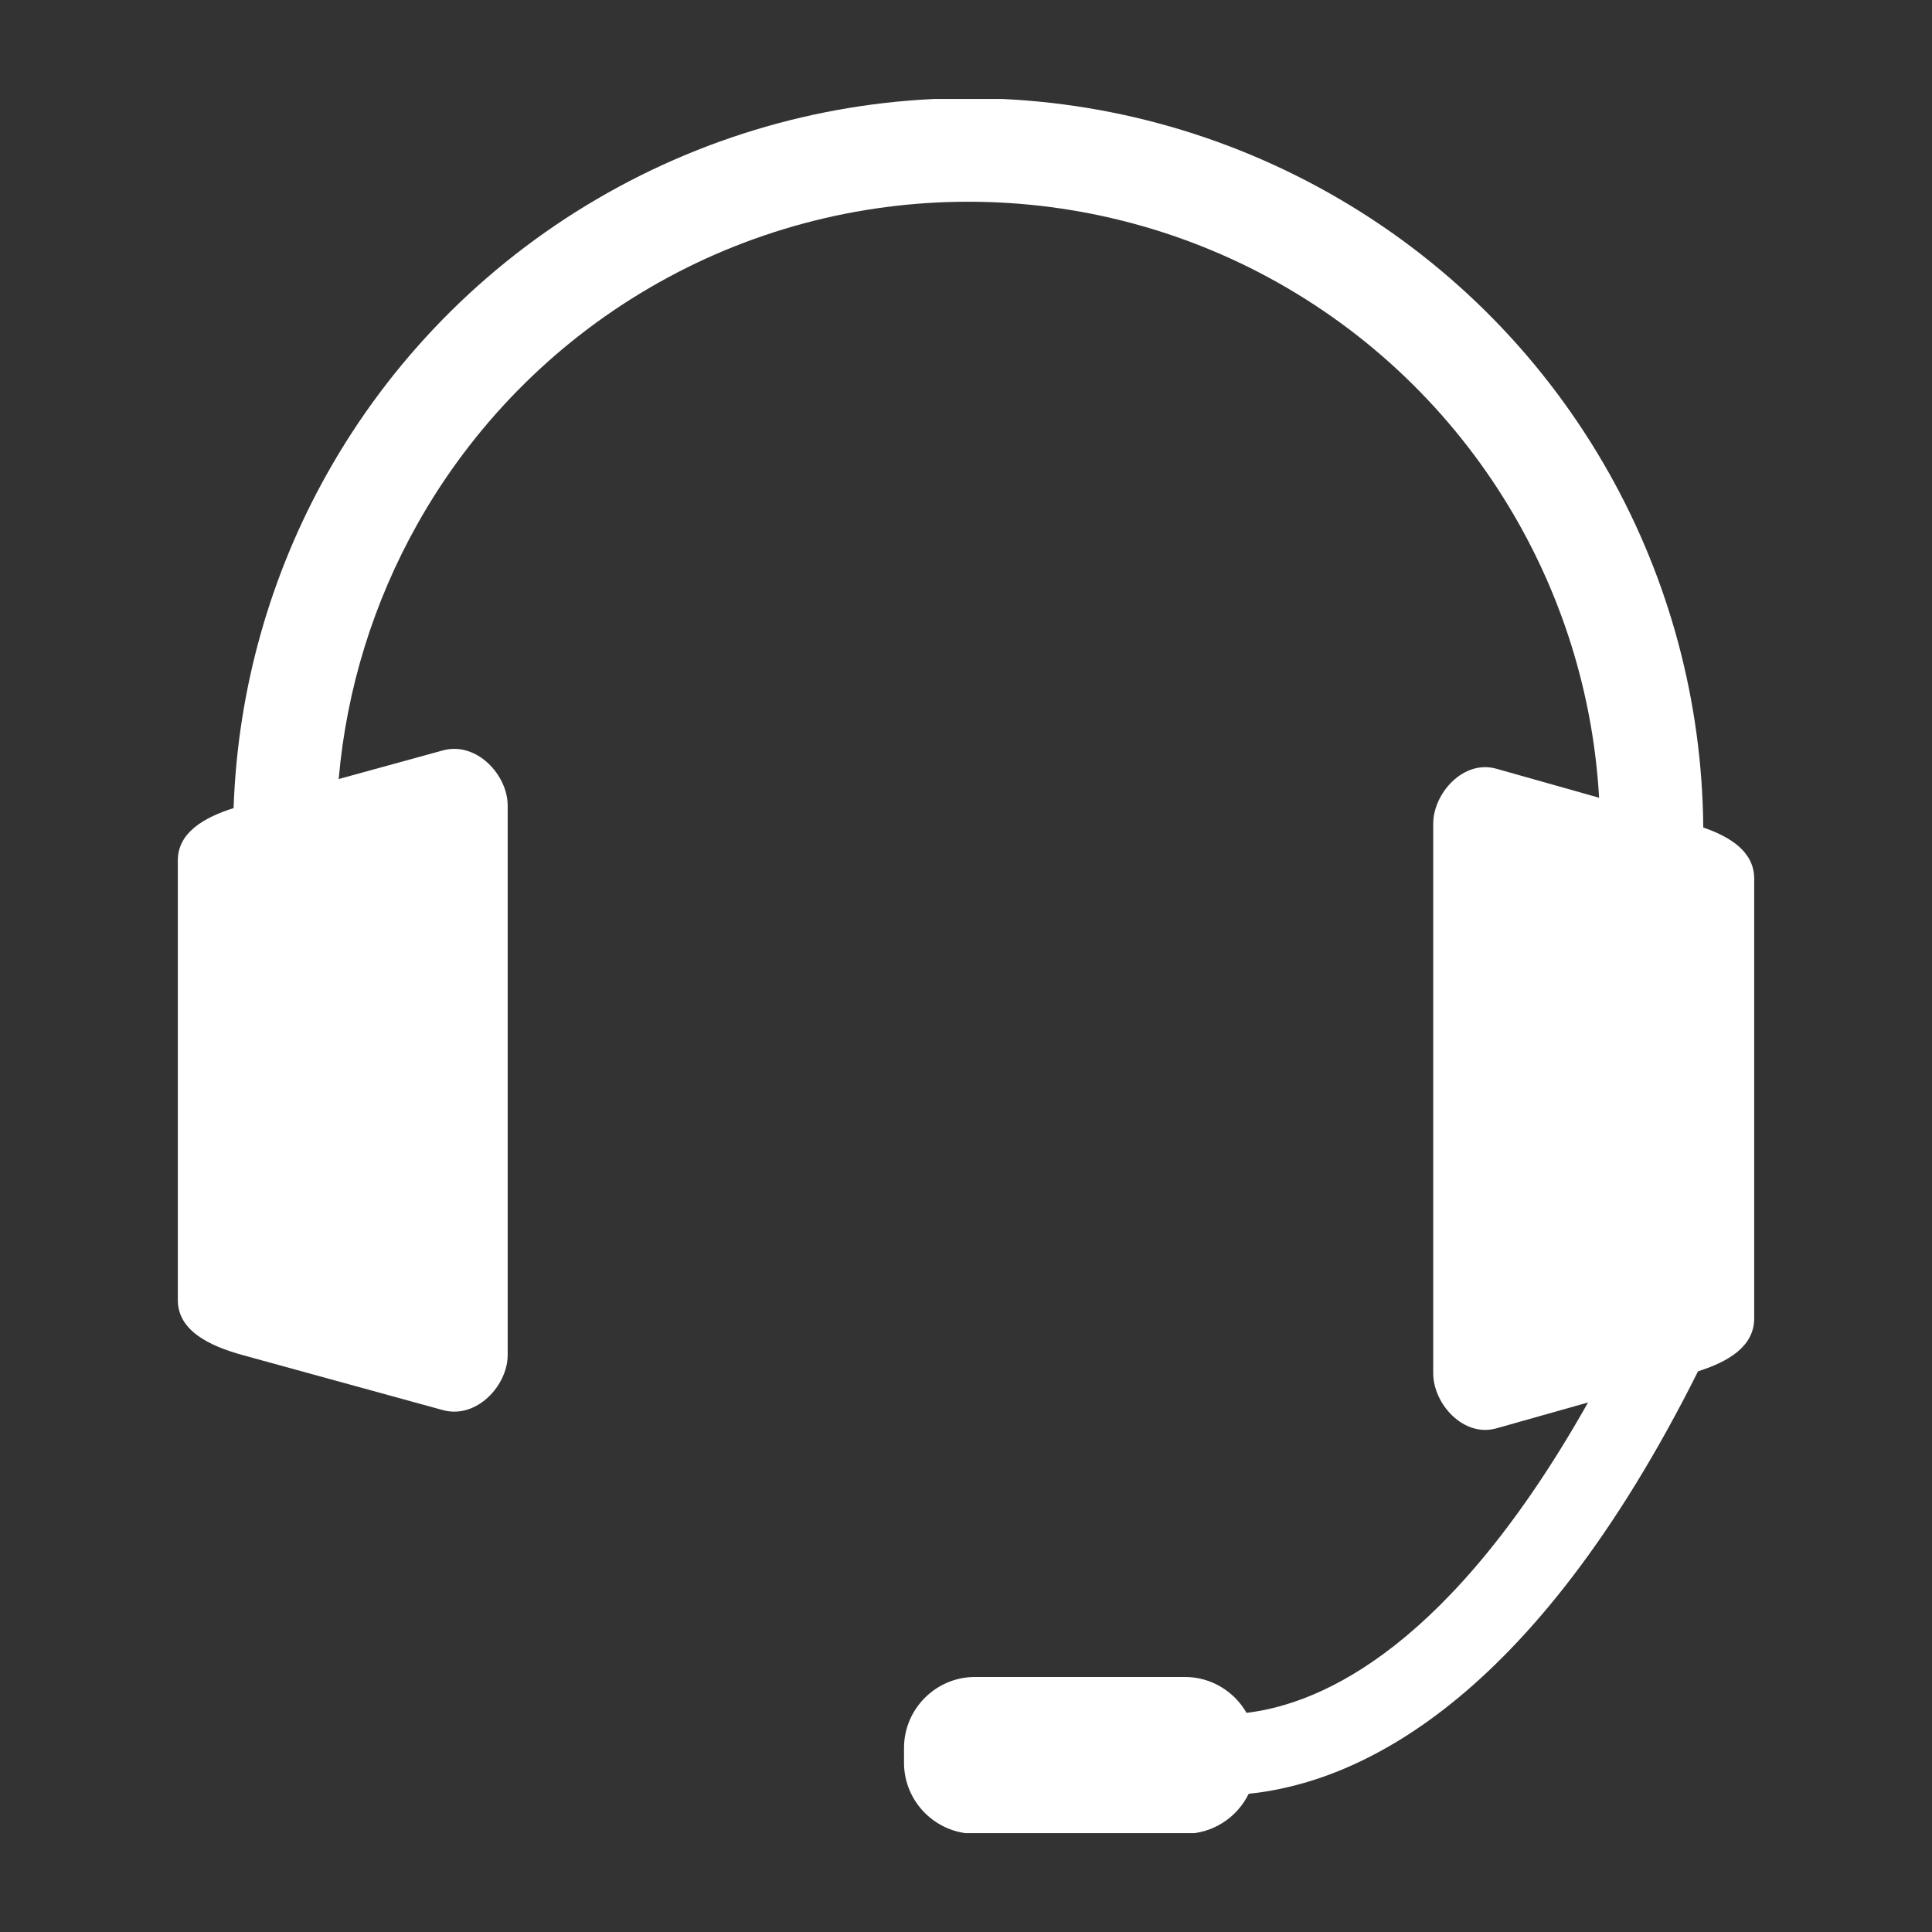 <svg xmlns="http://www.w3.org/2000/svg" xmlns:xlink="http://www.w3.org/1999/xlink" width="500" zoomAndPan="magnify" viewBox="0 0 375 375" height="500" preserveAspectRatio="xMidYMid meet" version="1.0"><rect x="0" y="0" width="375" height="375" fill="#333333" stroke="none"/><defs><clipPath id="07de1090d0"><path d="M 34.512 19.211 L 340.512 19.211 L 340.512 355.809 L 34.512 355.809 Z M 34.512 19.211 " clip-rule="nonzero"/></clipPath></defs><g clip-path="url(#07de1090d0)"><path fill="#ffffff" d="M 65.742 151.211 L 85.945 145.66 C 92.531 143.852 98.539 150.461 98.539 156.332 L 98.539 263.023 C 98.539 268.891 92.531 275.504 85.945 273.695 L 47.109 263.023 C 40.52 261.215 34.516 258.223 34.516 252.355 L 34.516 167 C 34.516 161.66 39.484 158.703 45.34 156.852 C 46.129 133.699 52.512 111.473 63.527 91.871 C 75.715 70.18 93.594 51.664 115.871 38.633 C 138.172 25.582 163.074 19.059 187.934 19.059 C 212.789 19.059 237.691 25.582 259.992 38.633 C 282.27 51.664 300.148 70.18 312.336 91.871 C 323.949 112.531 330.41 136.113 330.602 160.617 C 336.016 162.48 340.488 165.414 340.488 170.547 L 340.488 255.906 C 340.488 261.355 335.445 264.324 329.59 266.168 C 297.211 330.875 263.383 346.008 242.371 348.176 C 240.129 352.762 235.414 355.938 229.988 355.938 L 189.246 355.938 C 181.668 355.938 175.469 349.738 175.469 342.16 L 175.469 339.27 C 175.469 331.695 181.668 325.496 189.246 325.496 L 229.988 325.496 C 235.094 325.496 239.574 328.312 241.953 332.465 C 256.852 330.68 281.641 319.426 308.238 272.219 L 290.441 277.242 C 284.031 279.051 278.188 272.441 278.188 266.574 L 278.188 159.879 C 278.188 154.012 284.031 147.398 290.441 149.211 L 310.383 154.84 C 309.312 135.949 303.887 117.805 294.828 101.684 C 284.332 83.008 268.973 67.086 249.863 55.906 C 230.785 44.742 209.379 39.156 187.934 39.156 C 166.484 39.156 145.078 44.742 126 55.906 C 106.891 67.086 91.531 83.008 81.035 101.684 C 72.559 116.77 67.266 133.629 65.742 151.211 Z M 65.742 151.211 " fill-opacity="1" fill-rule="evenodd"/></g></svg>